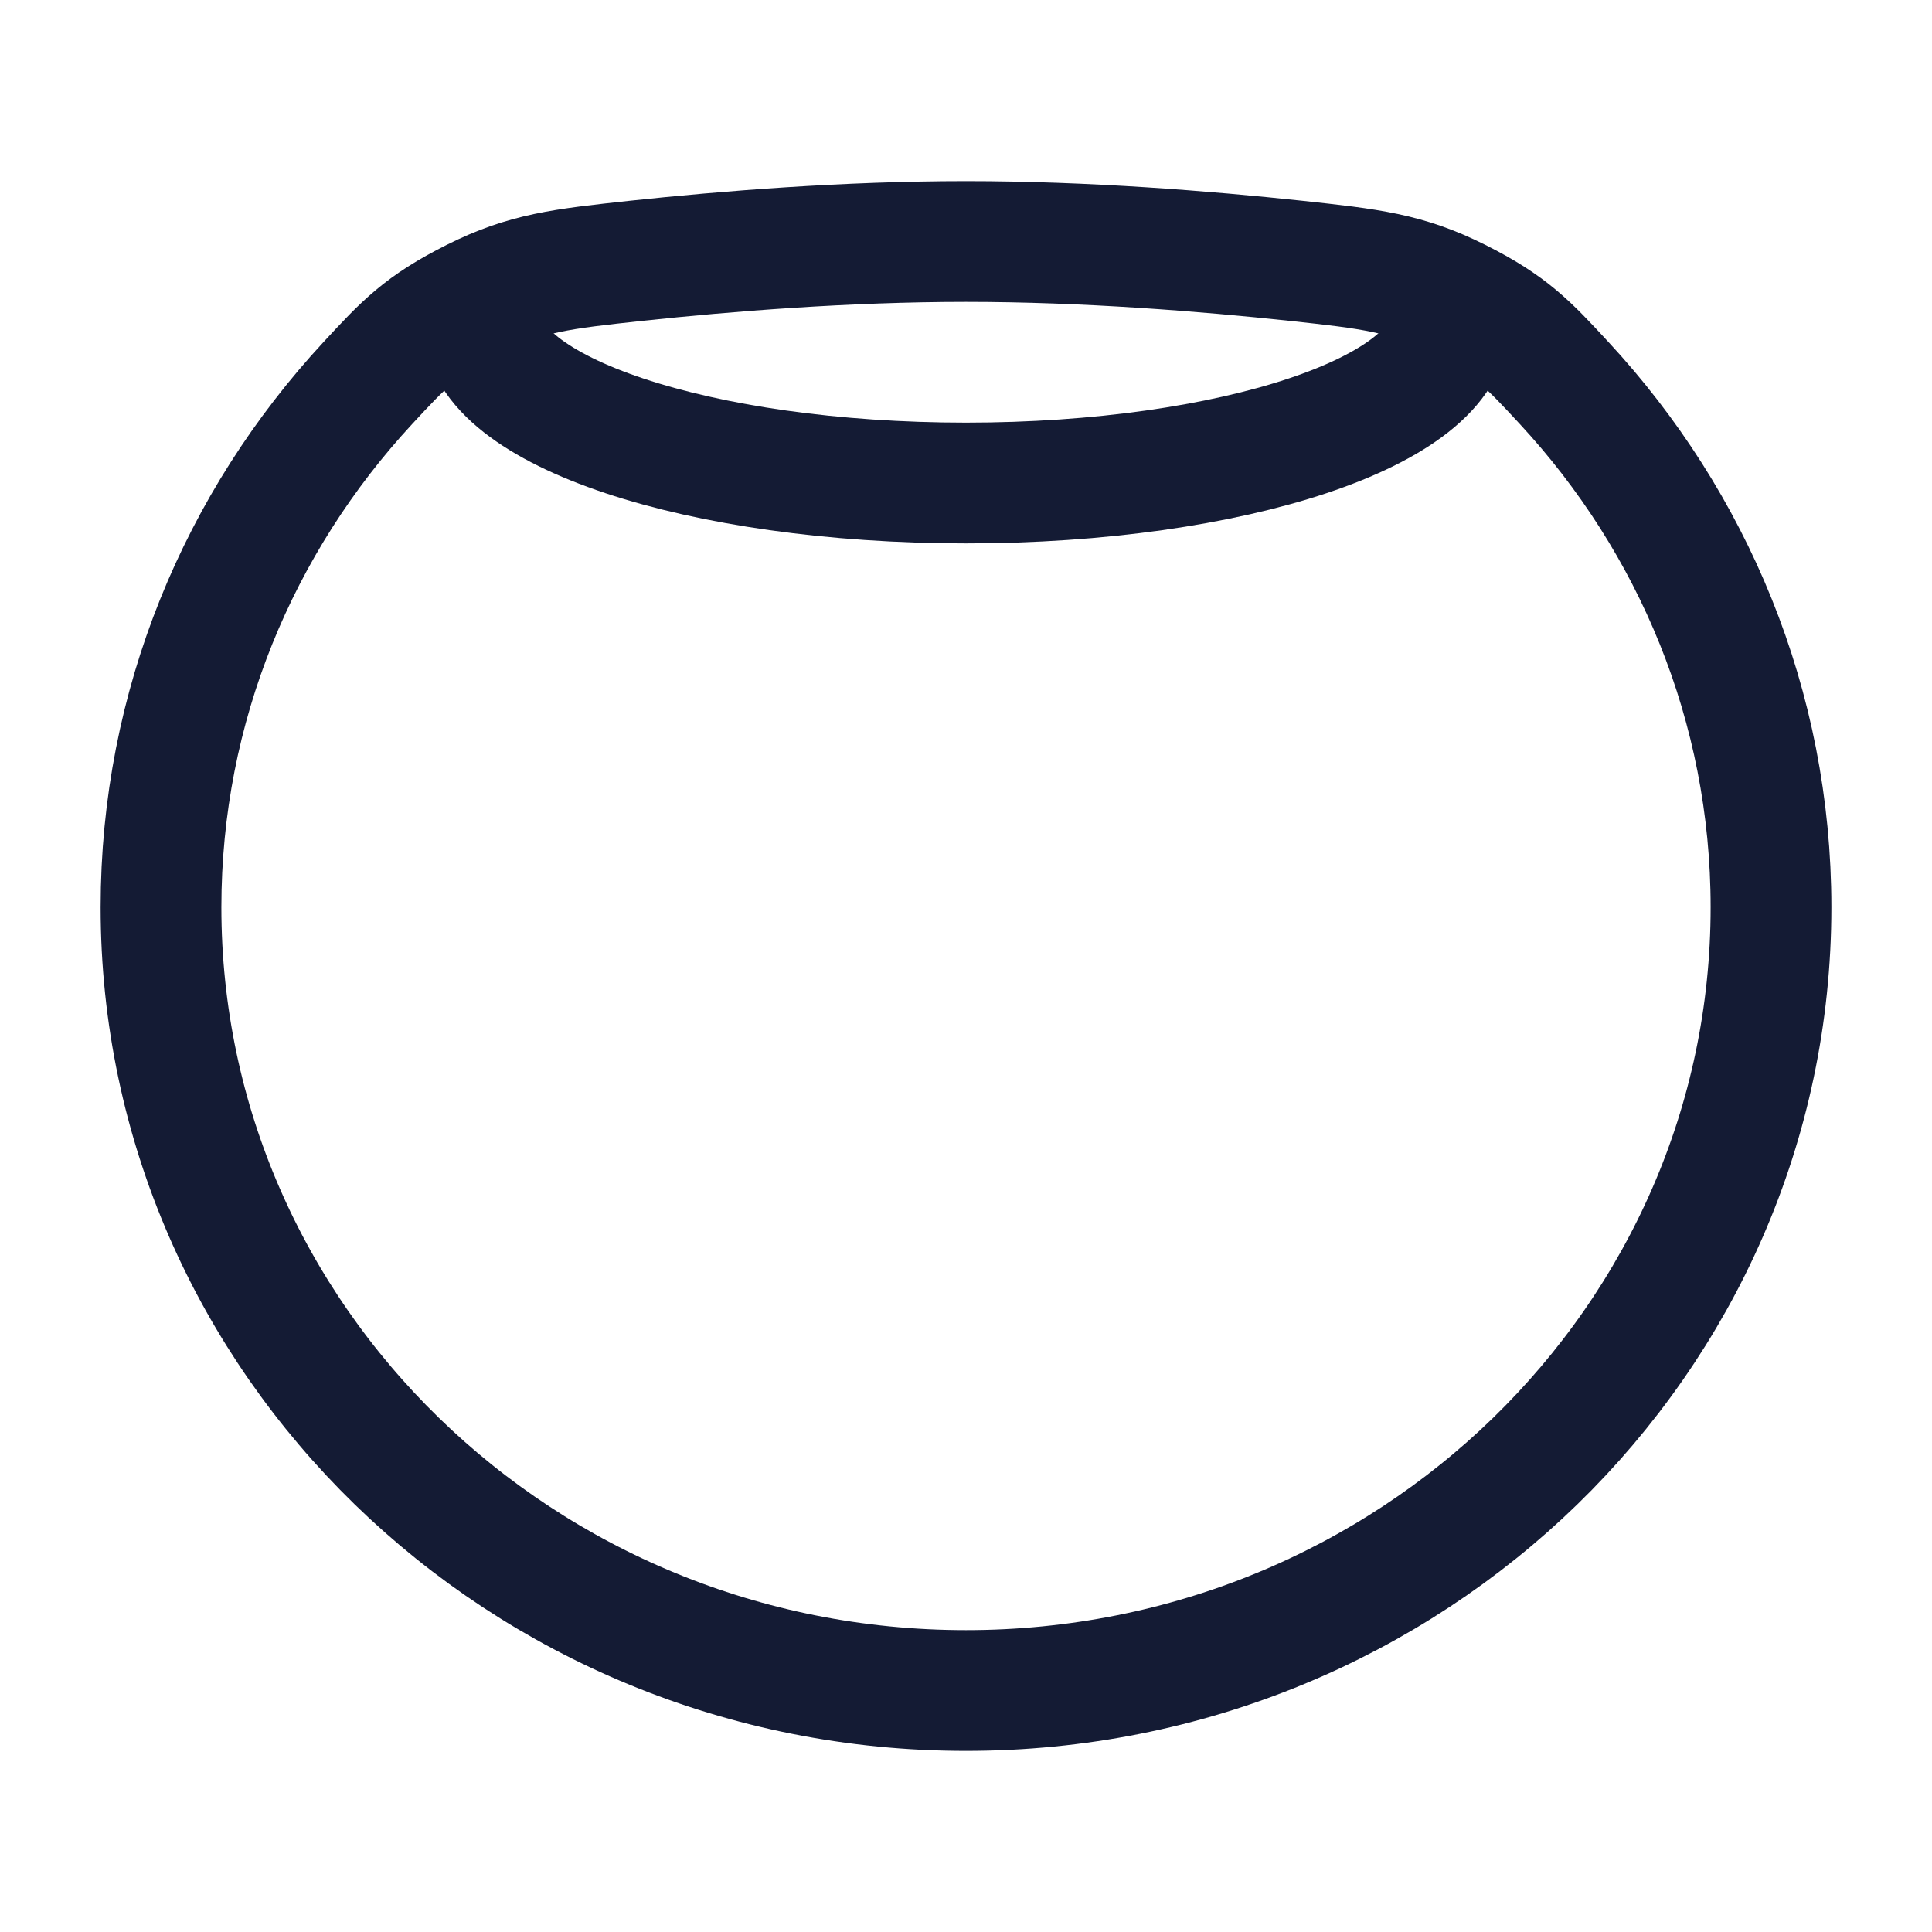 <svg viewBox="0 0 24 24" fill="none" xmlns="http://www.w3.org/2000/svg">
<path d="M22 11.27C22 16.644 17.523 21 12 21C6.477 21 2 16.644 2 11.27C2 8.767 2.972 6.484 4.569 4.759C5.014 4.278 5.237 4.038 5.884 3.713C6.532 3.388 6.988 3.339 7.9 3.24C9.023 3.12 10.511 3 12 3C13.489 3 14.977 3.12 16.1 3.24C17.012 3.339 17.468 3.388 18.116 3.713C18.763 4.038 18.986 4.278 19.431 4.759C21.028 6.484 22 8.767 22 11.27Z" stroke="#141B34" stroke-width="1.5" stroke-linecap="round" stroke-linejoin="round"/>
<path d="M18 4C18 5.105 15.314 6 12 6C8.686 6 6 5.105 6 4" stroke="#141B34" stroke-width="1.5" stroke-linecap="round" stroke-linejoin="round"/>
</svg>
